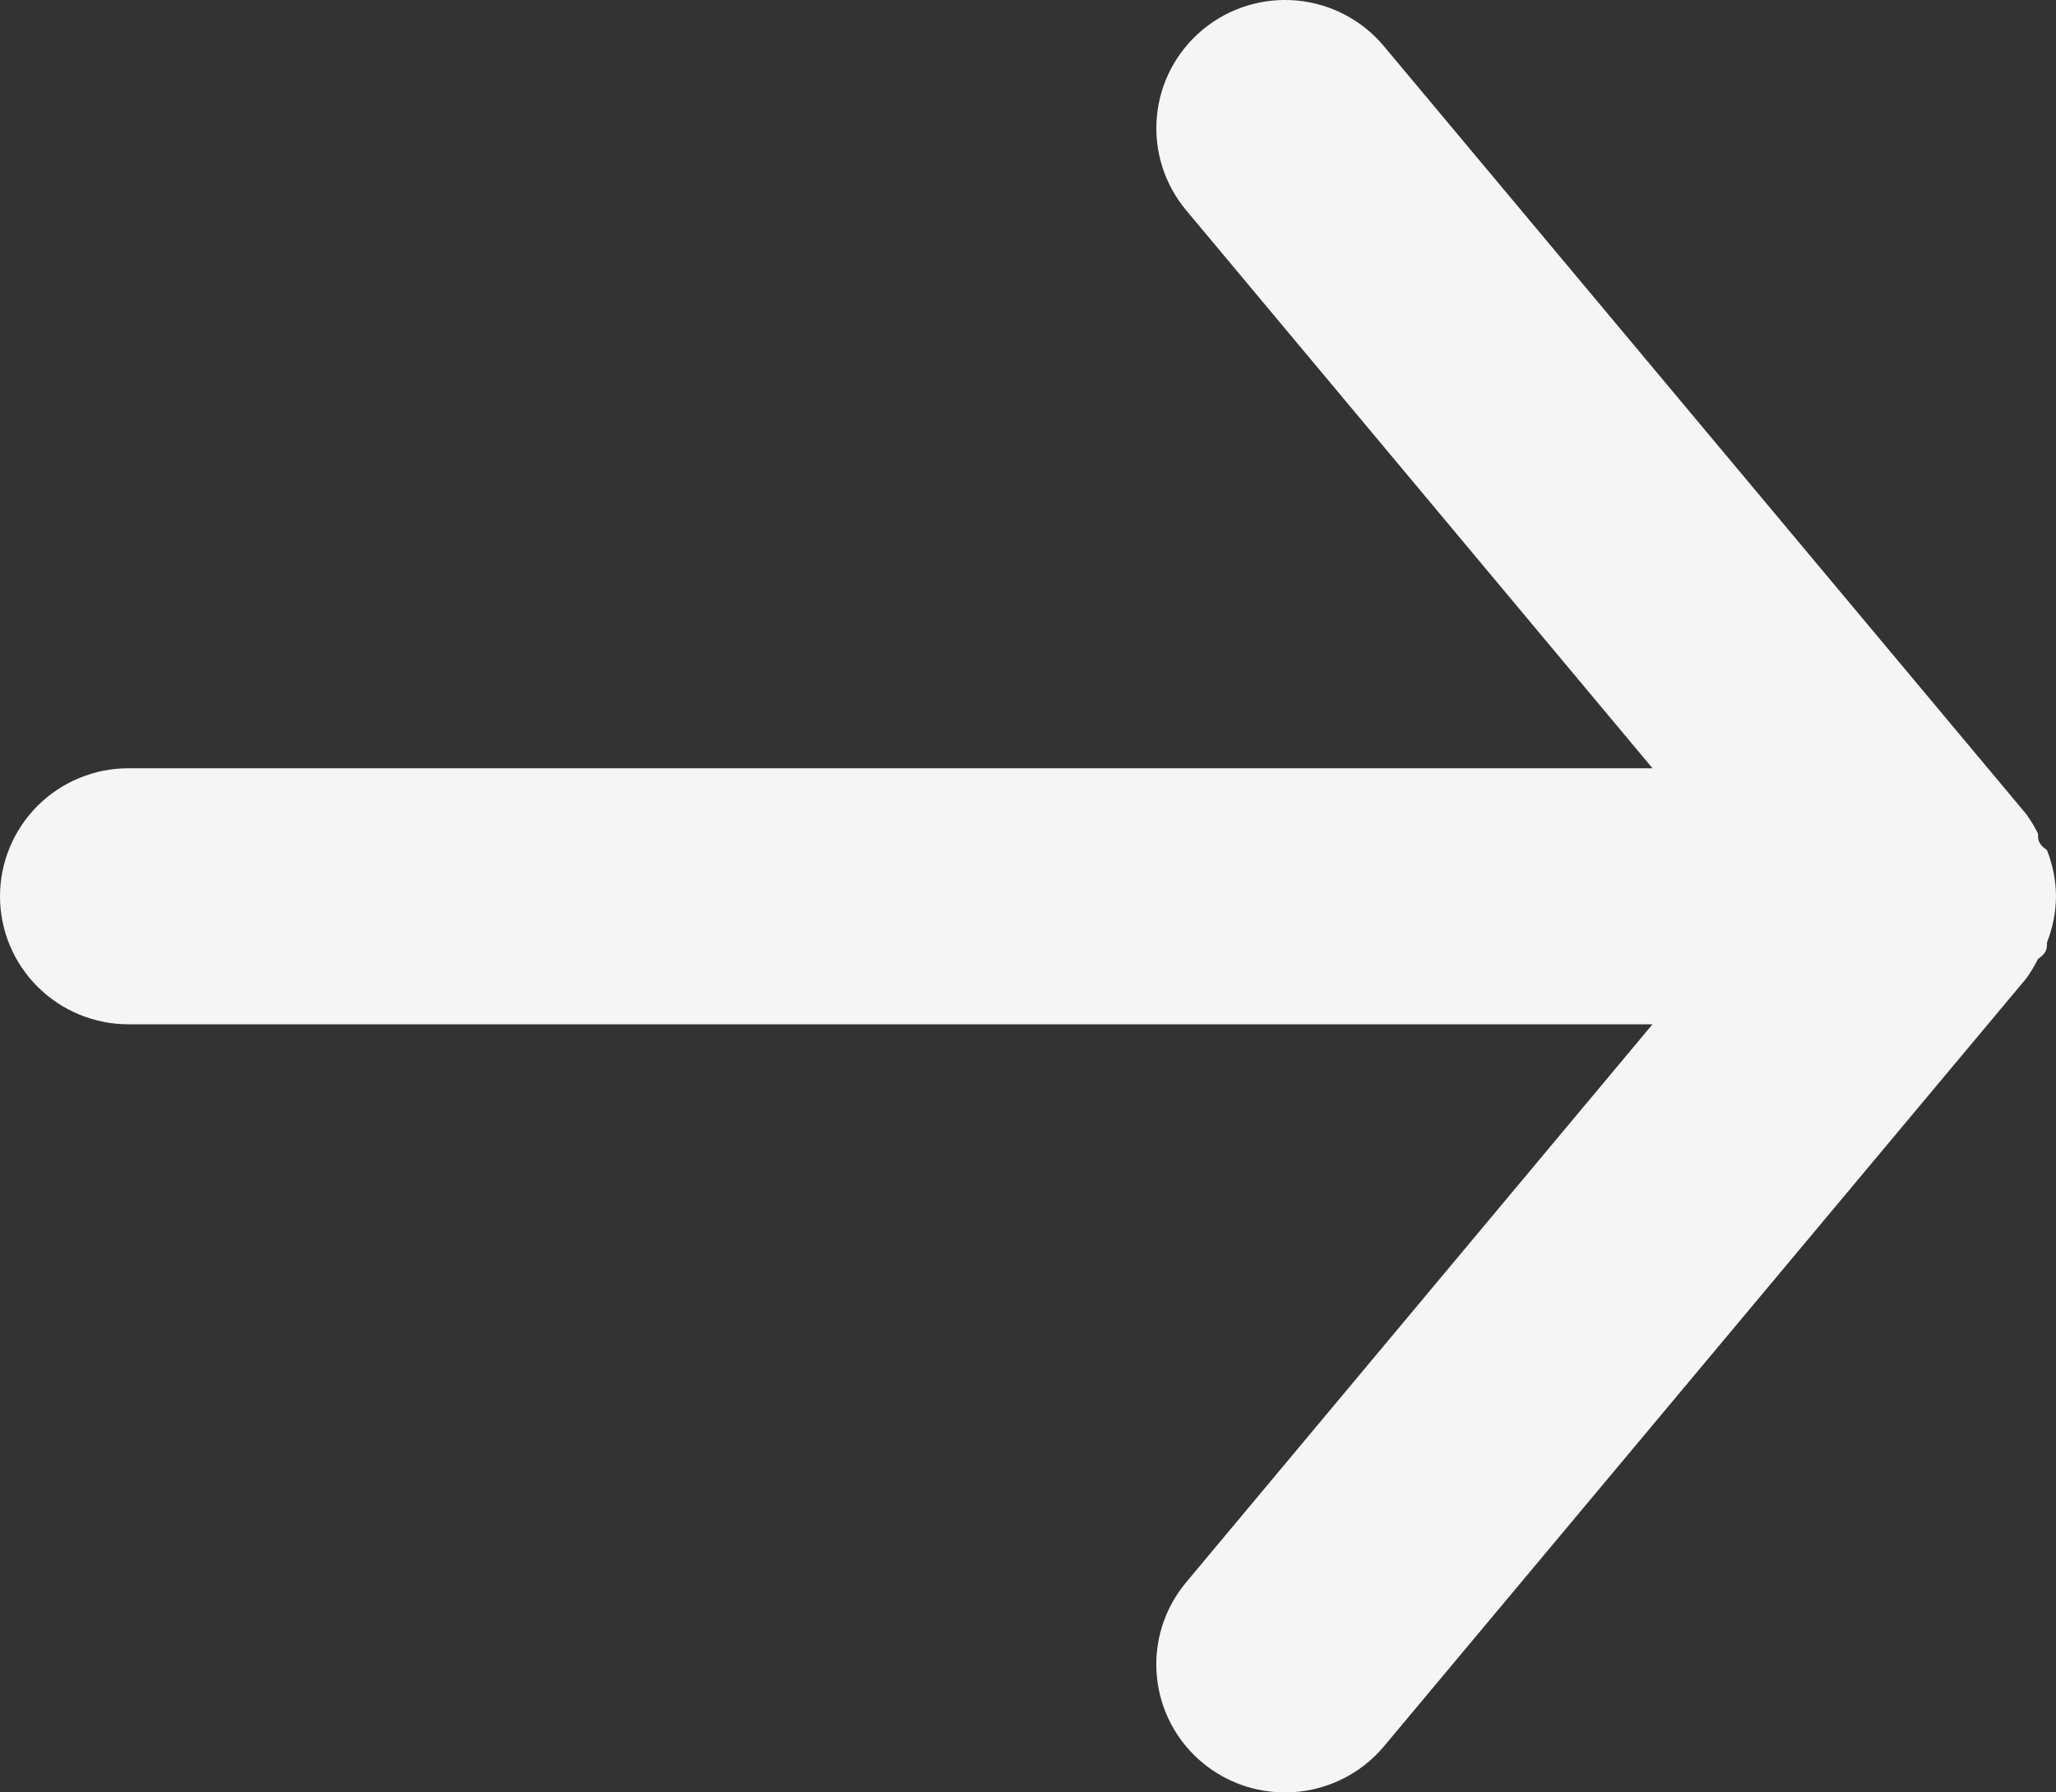 <svg width="39" height="34" viewBox="0 0 39 34" fill="none" xmlns="http://www.w3.org/2000/svg">
<rect x="0" y="0" width="39" height="34" fill="#333333" stroke="none"/>
<path d="M2.438 14.573H31.346L22.498 3.986C22.084 3.49 21.885 2.85 21.945 2.208C22.004 1.566 22.317 0.974 22.815 0.562C23.313 0.149 23.954 -0.049 24.599 0.01C25.244 0.069 25.838 0.381 26.252 0.877L38.439 15.447C38.521 15.563 38.595 15.685 38.659 15.812C38.659 15.933 38.659 16.006 38.829 16.127C38.94 16.406 38.998 16.702 39 17.002C38.998 17.301 38.94 17.597 38.829 17.876C38.829 17.997 38.829 18.07 38.659 18.191C38.595 18.318 38.521 18.44 38.439 18.556L26.252 33.126C26.023 33.4 25.736 33.62 25.411 33.771C25.087 33.922 24.733 34.001 24.375 34C23.805 34.001 23.253 33.803 22.815 33.441C22.568 33.238 22.364 32.987 22.215 32.705C22.065 32.422 21.973 32.113 21.944 31.795C21.914 31.477 21.948 31.156 22.043 30.851C22.138 30.546 22.293 30.263 22.498 30.017L31.346 19.43H2.438C1.791 19.43 1.171 19.174 0.714 18.719C0.257 18.263 0 17.646 0 17.002C0 16.358 0.257 15.74 0.714 15.284C1.171 14.829 1.791 14.573 2.438 14.573Z" fill="#F5F5F5"/>
</svg>
